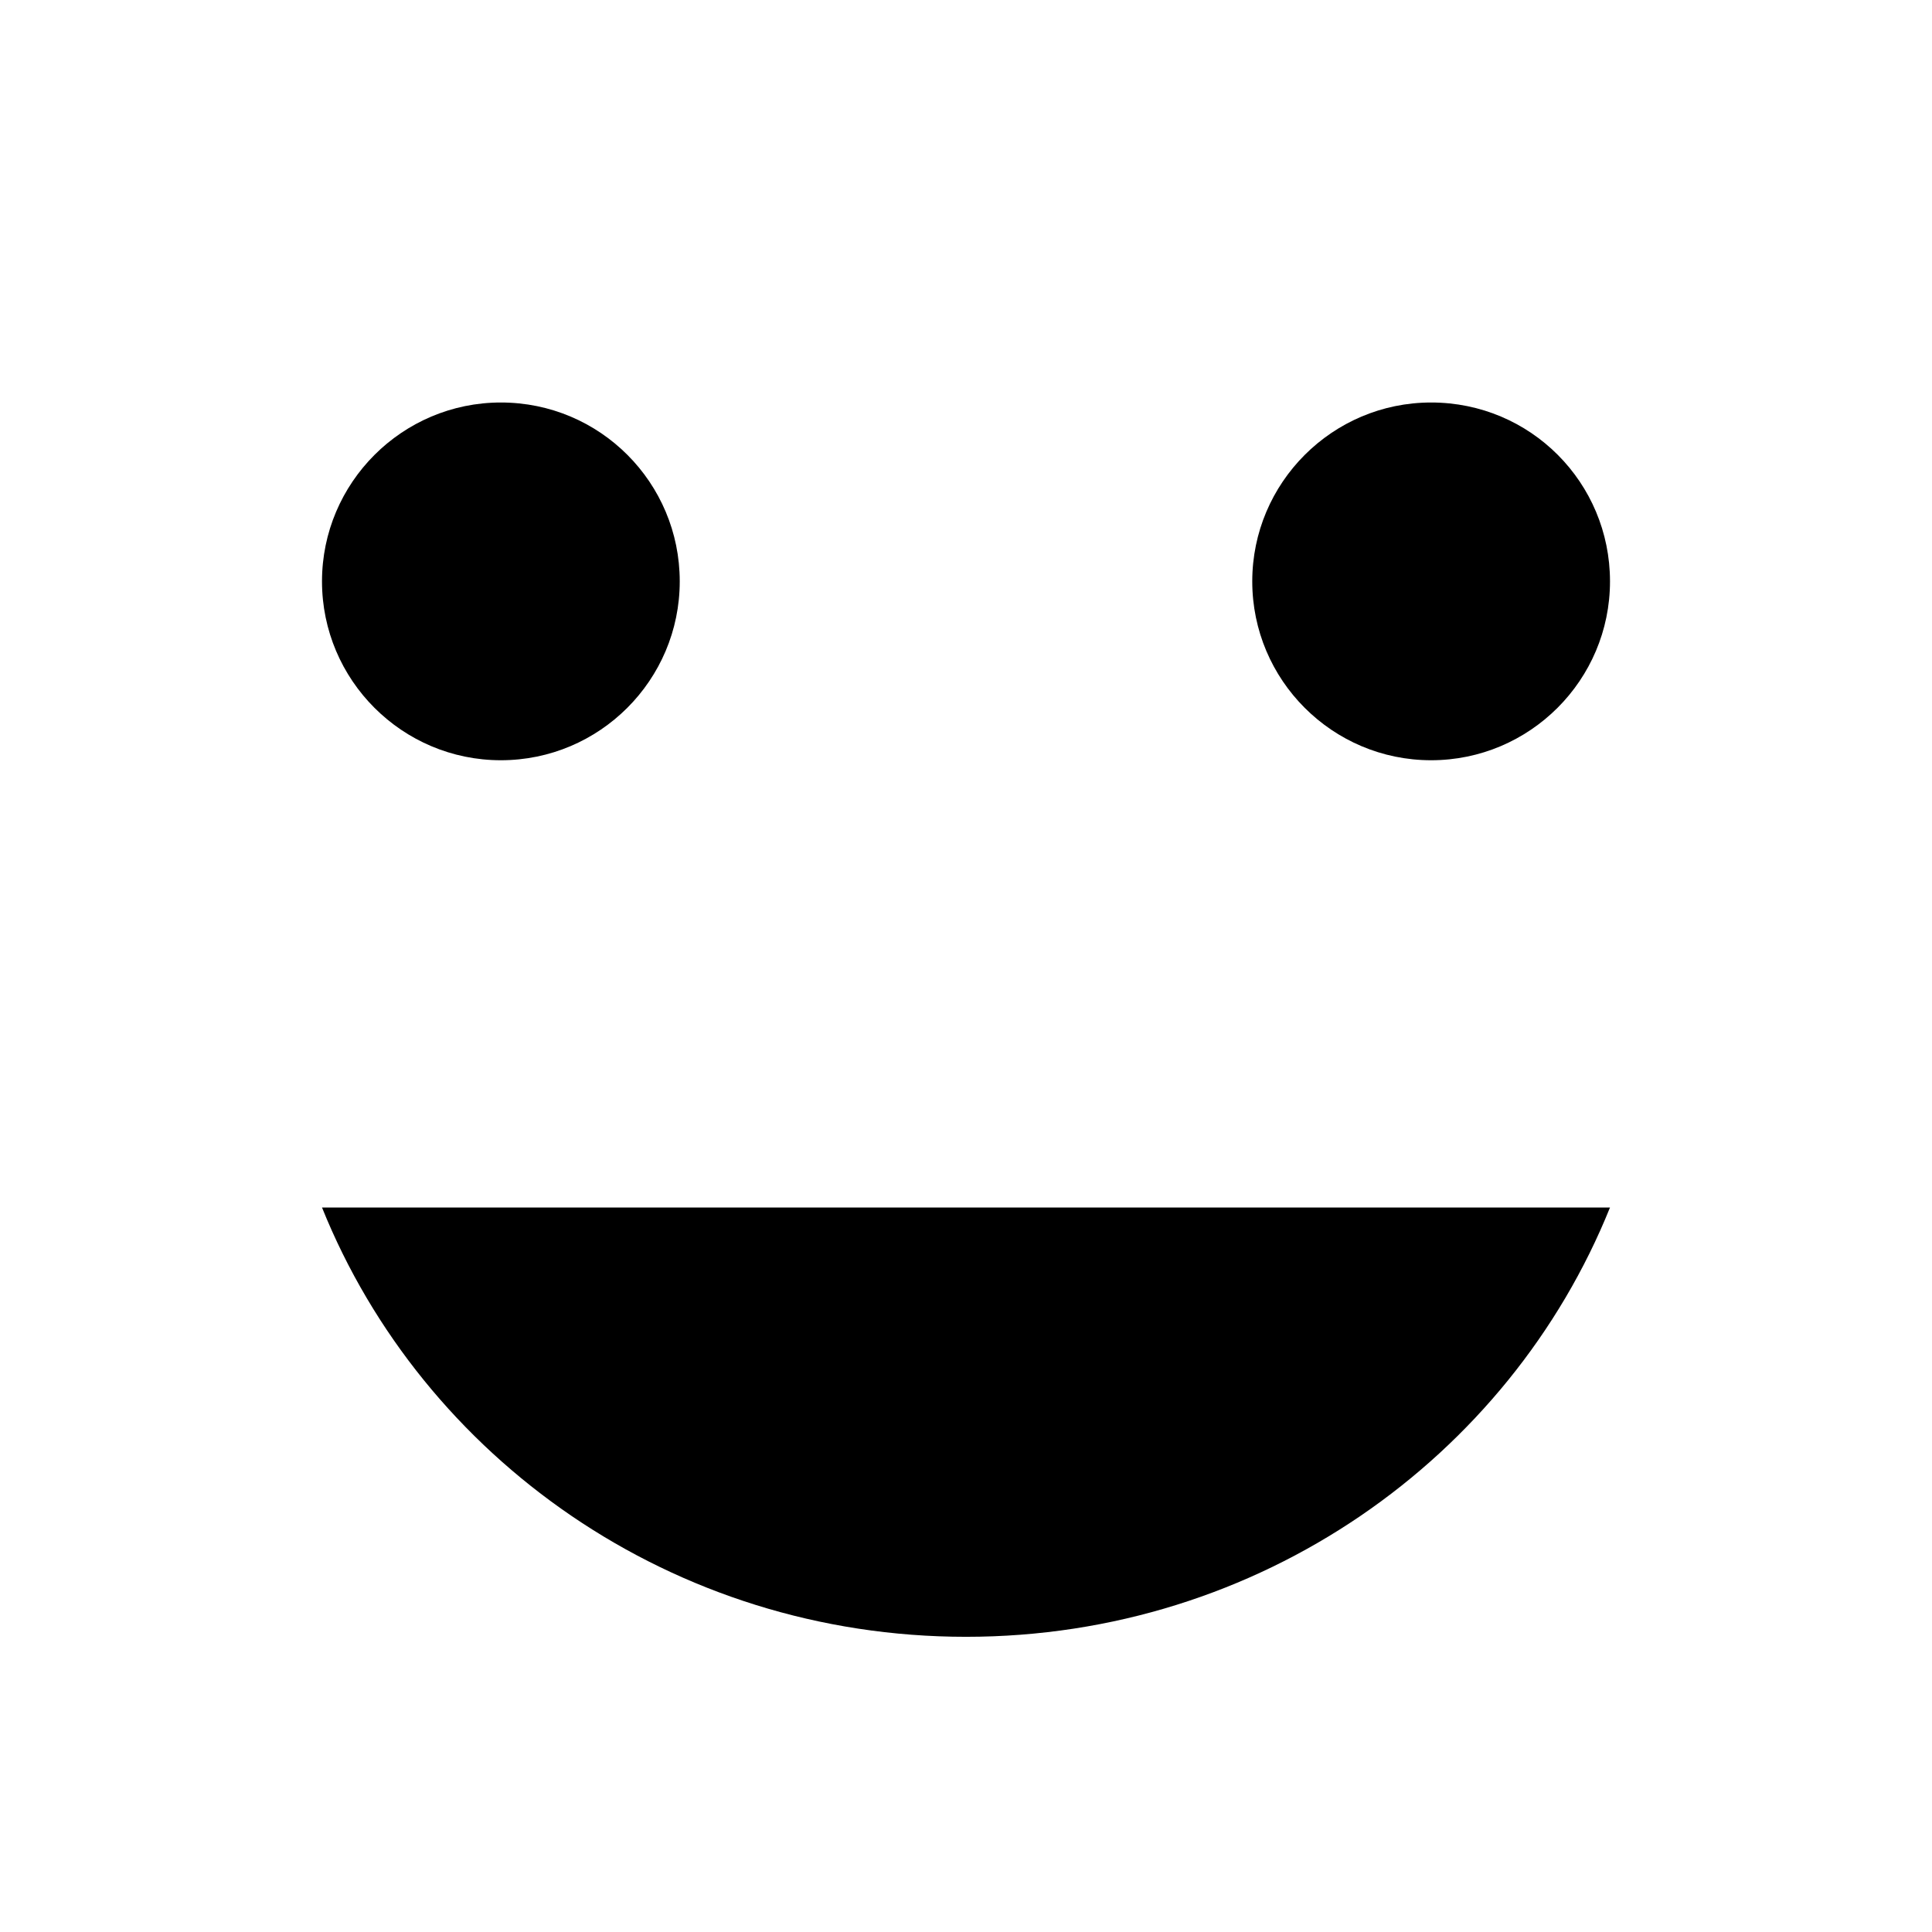 <svg xmlns="http://www.w3.org/2000/svg" xmlns:xlink="http://www.w3.org/1999/xlink" width="24" height="24" viewBox="0 0 24 24">
    <path fill="#000" d="M6.222 5C4.997 5 4 5.997 4 7.222c0 1.226.997 2.222 2.222 2.222 1.226 0 2.222-.996 2.222-2.222C8.444 5.997 7.454 5 6.222 5zM20 15c-1.252 3.109-4.352 5.333-8 5.333-3.648 0-6.748-2.224-8-5.333zM17.778 5C19.014 5 20 5.997 20 7.222c0 1.226-.997 2.222-2.222 2.222-1.226 0-2.222-.996-2.222-2.222 0-1.225.996-2.222 2.222-2.222z"/>
</svg>
